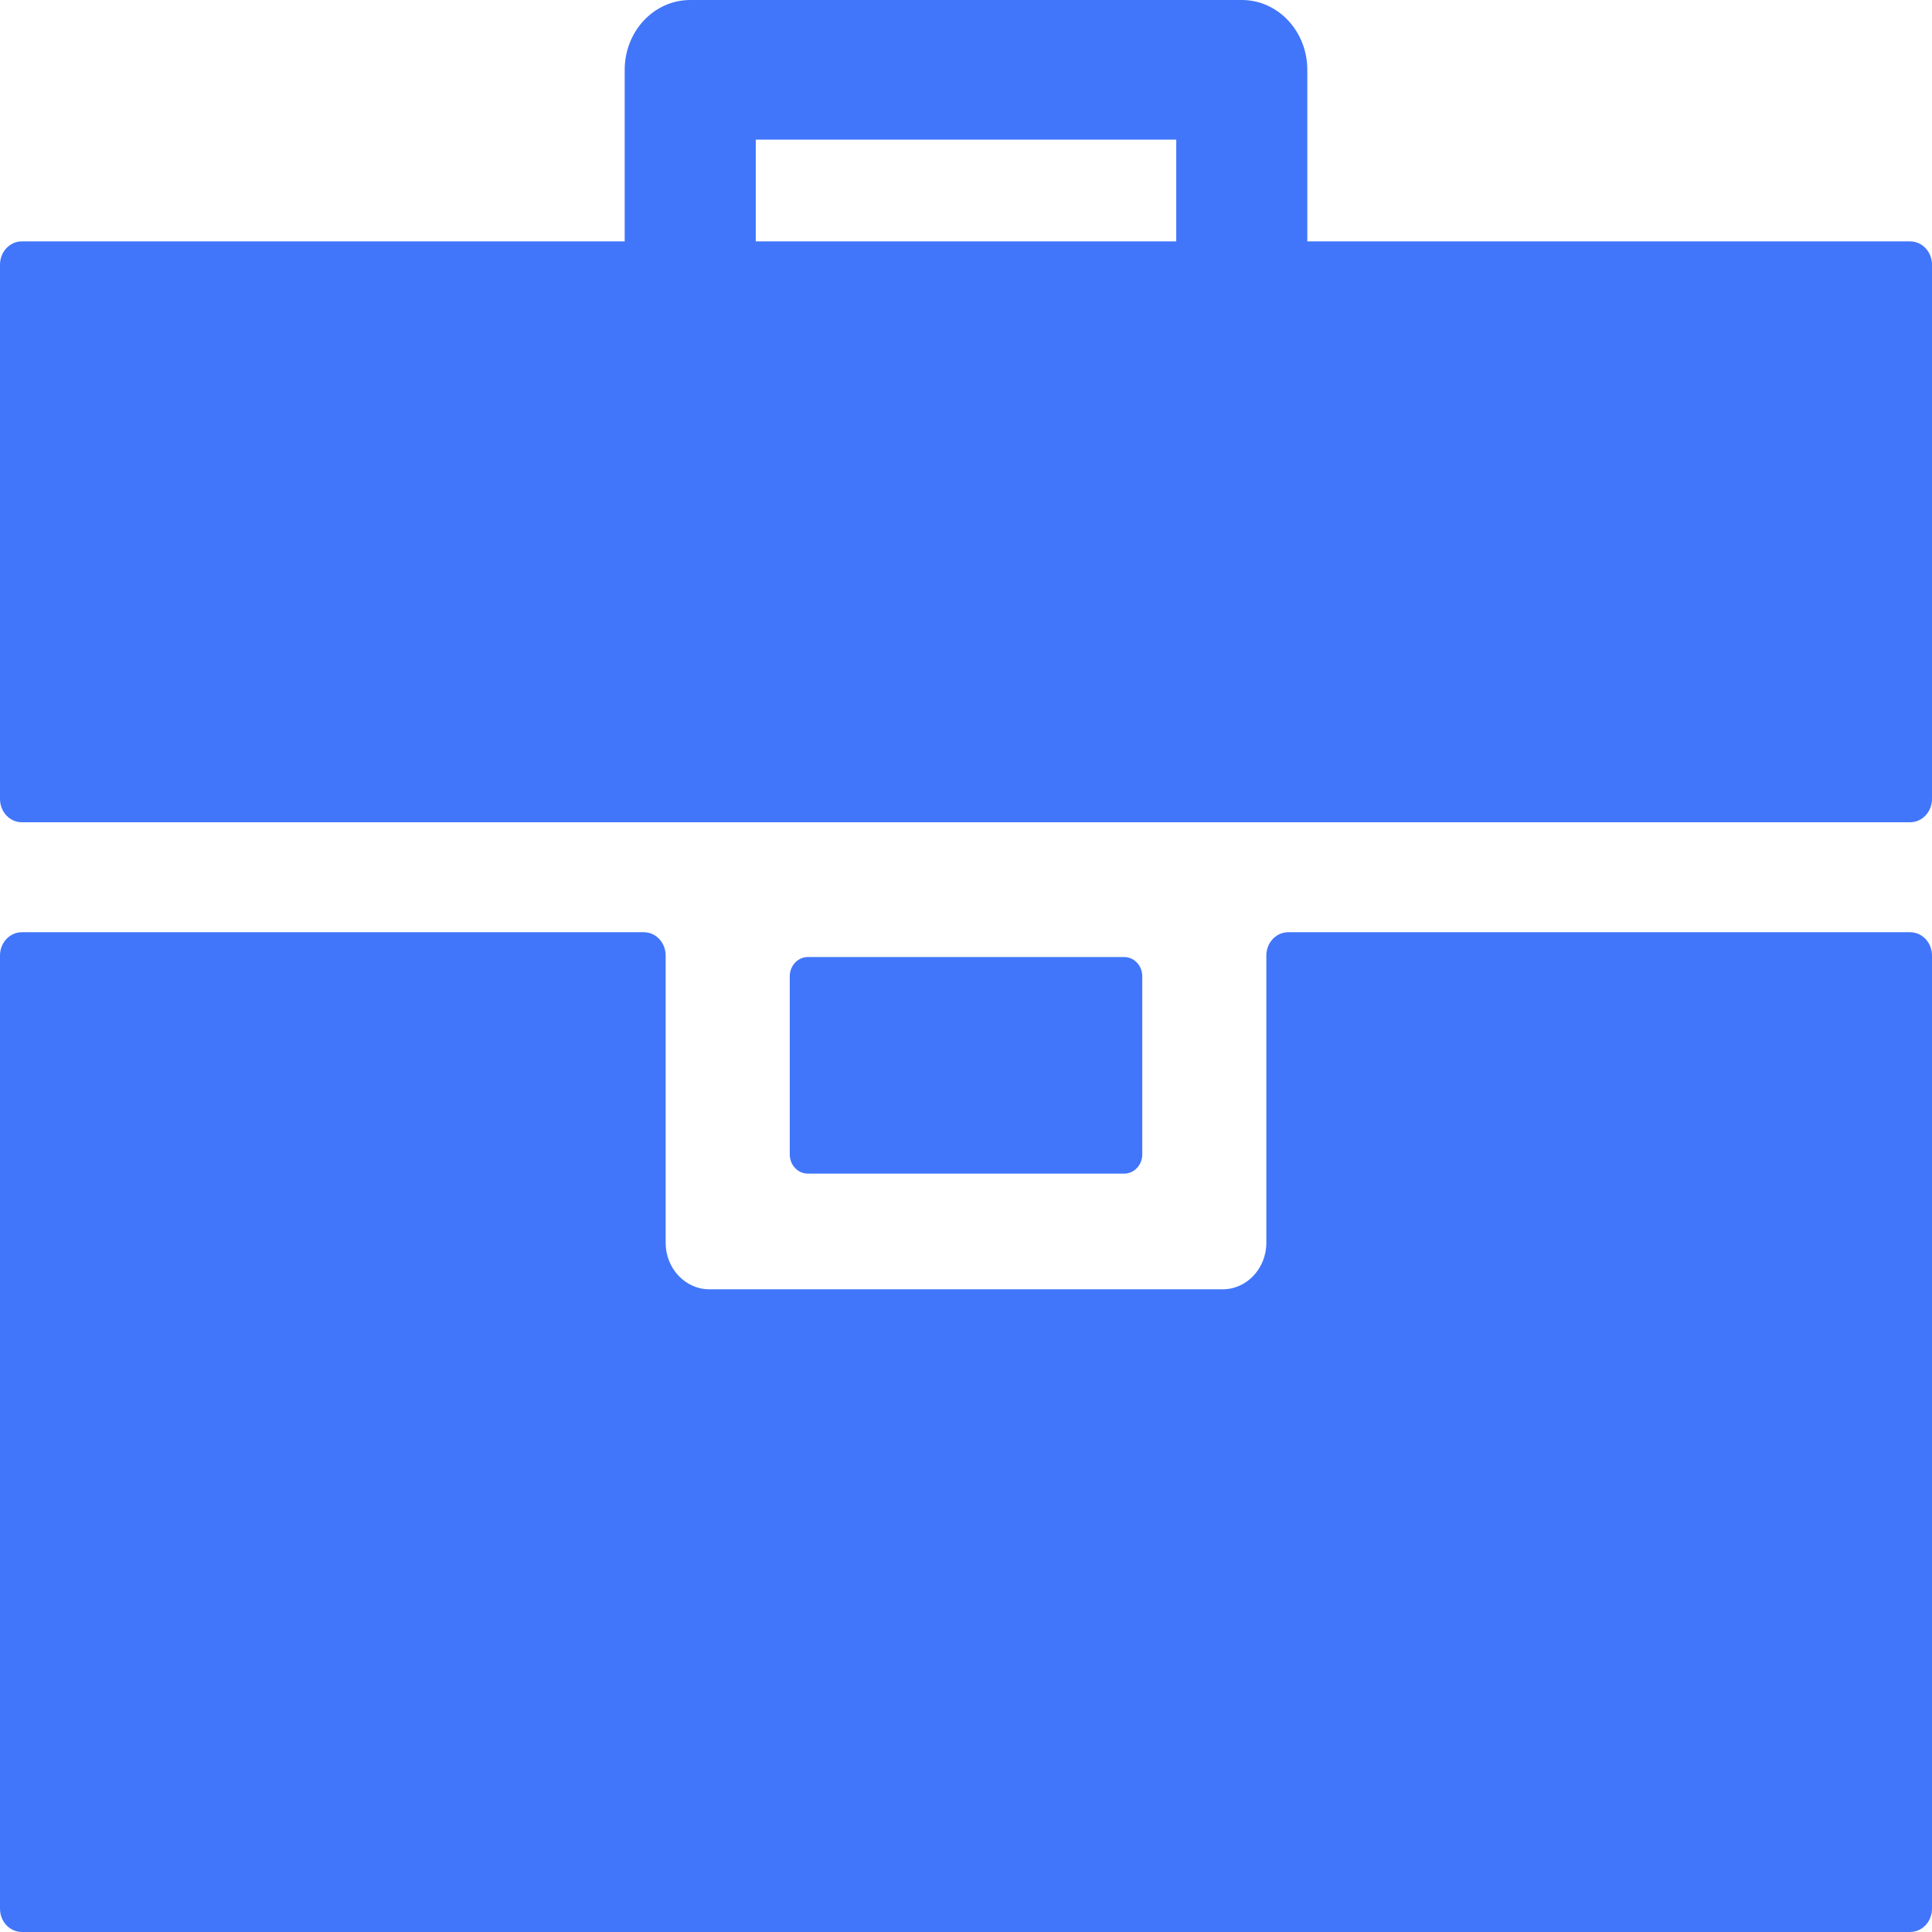 <svg width="85" height="85" viewBox="0 0 85 85" fill="none" xmlns="http://www.w3.org/2000/svg">
<path d="M84.037 41.014H56.675C56.144 41.014 55.714 41.472 55.714 42.037V54.676C55.714 55.804 54.853 56.724 53.791 56.724H31.208C30.148 56.724 29.286 55.805 29.286 54.676V42.037C29.286 41.471 28.856 41.014 28.324 41.014H0.961C0.43 41.014 0 41.472 0 42.037V83.976C0 84.542 0.43 84.999 0.961 84.999H84.037C84.568 84.999 85 84.542 85 83.976V42.037C85 41.472 84.569 41.014 84.037 41.014Z" fill="#4176FA"/>
<path d="M49.46 51.634C49.9 51.634 50.255 51.256 50.255 50.789V42.953C50.255 42.485 49.9 42.106 49.46 42.106H35.541C35.101 42.106 34.746 42.486 34.746 42.953V50.789C34.746 51.257 35.101 51.634 35.541 51.634H49.46Z" fill="#4176FA"/>
<path d="M84.037 10.62H57.516V3.071C57.516 1.374 56.225 0 54.634 0H30.367C28.774 0 27.484 1.375 27.484 3.071V10.62H0.961C0.43 10.62 0 11.078 0 11.644V35.153C0 35.718 0.43 36.176 0.961 36.176H84.037C84.568 36.176 85 35.718 85 35.153V11.644C85 11.078 84.569 10.62 84.037 10.62ZM33.251 6.142H51.75V10.62H33.251V6.142Z" fill="#4176FA"/>
</svg>
